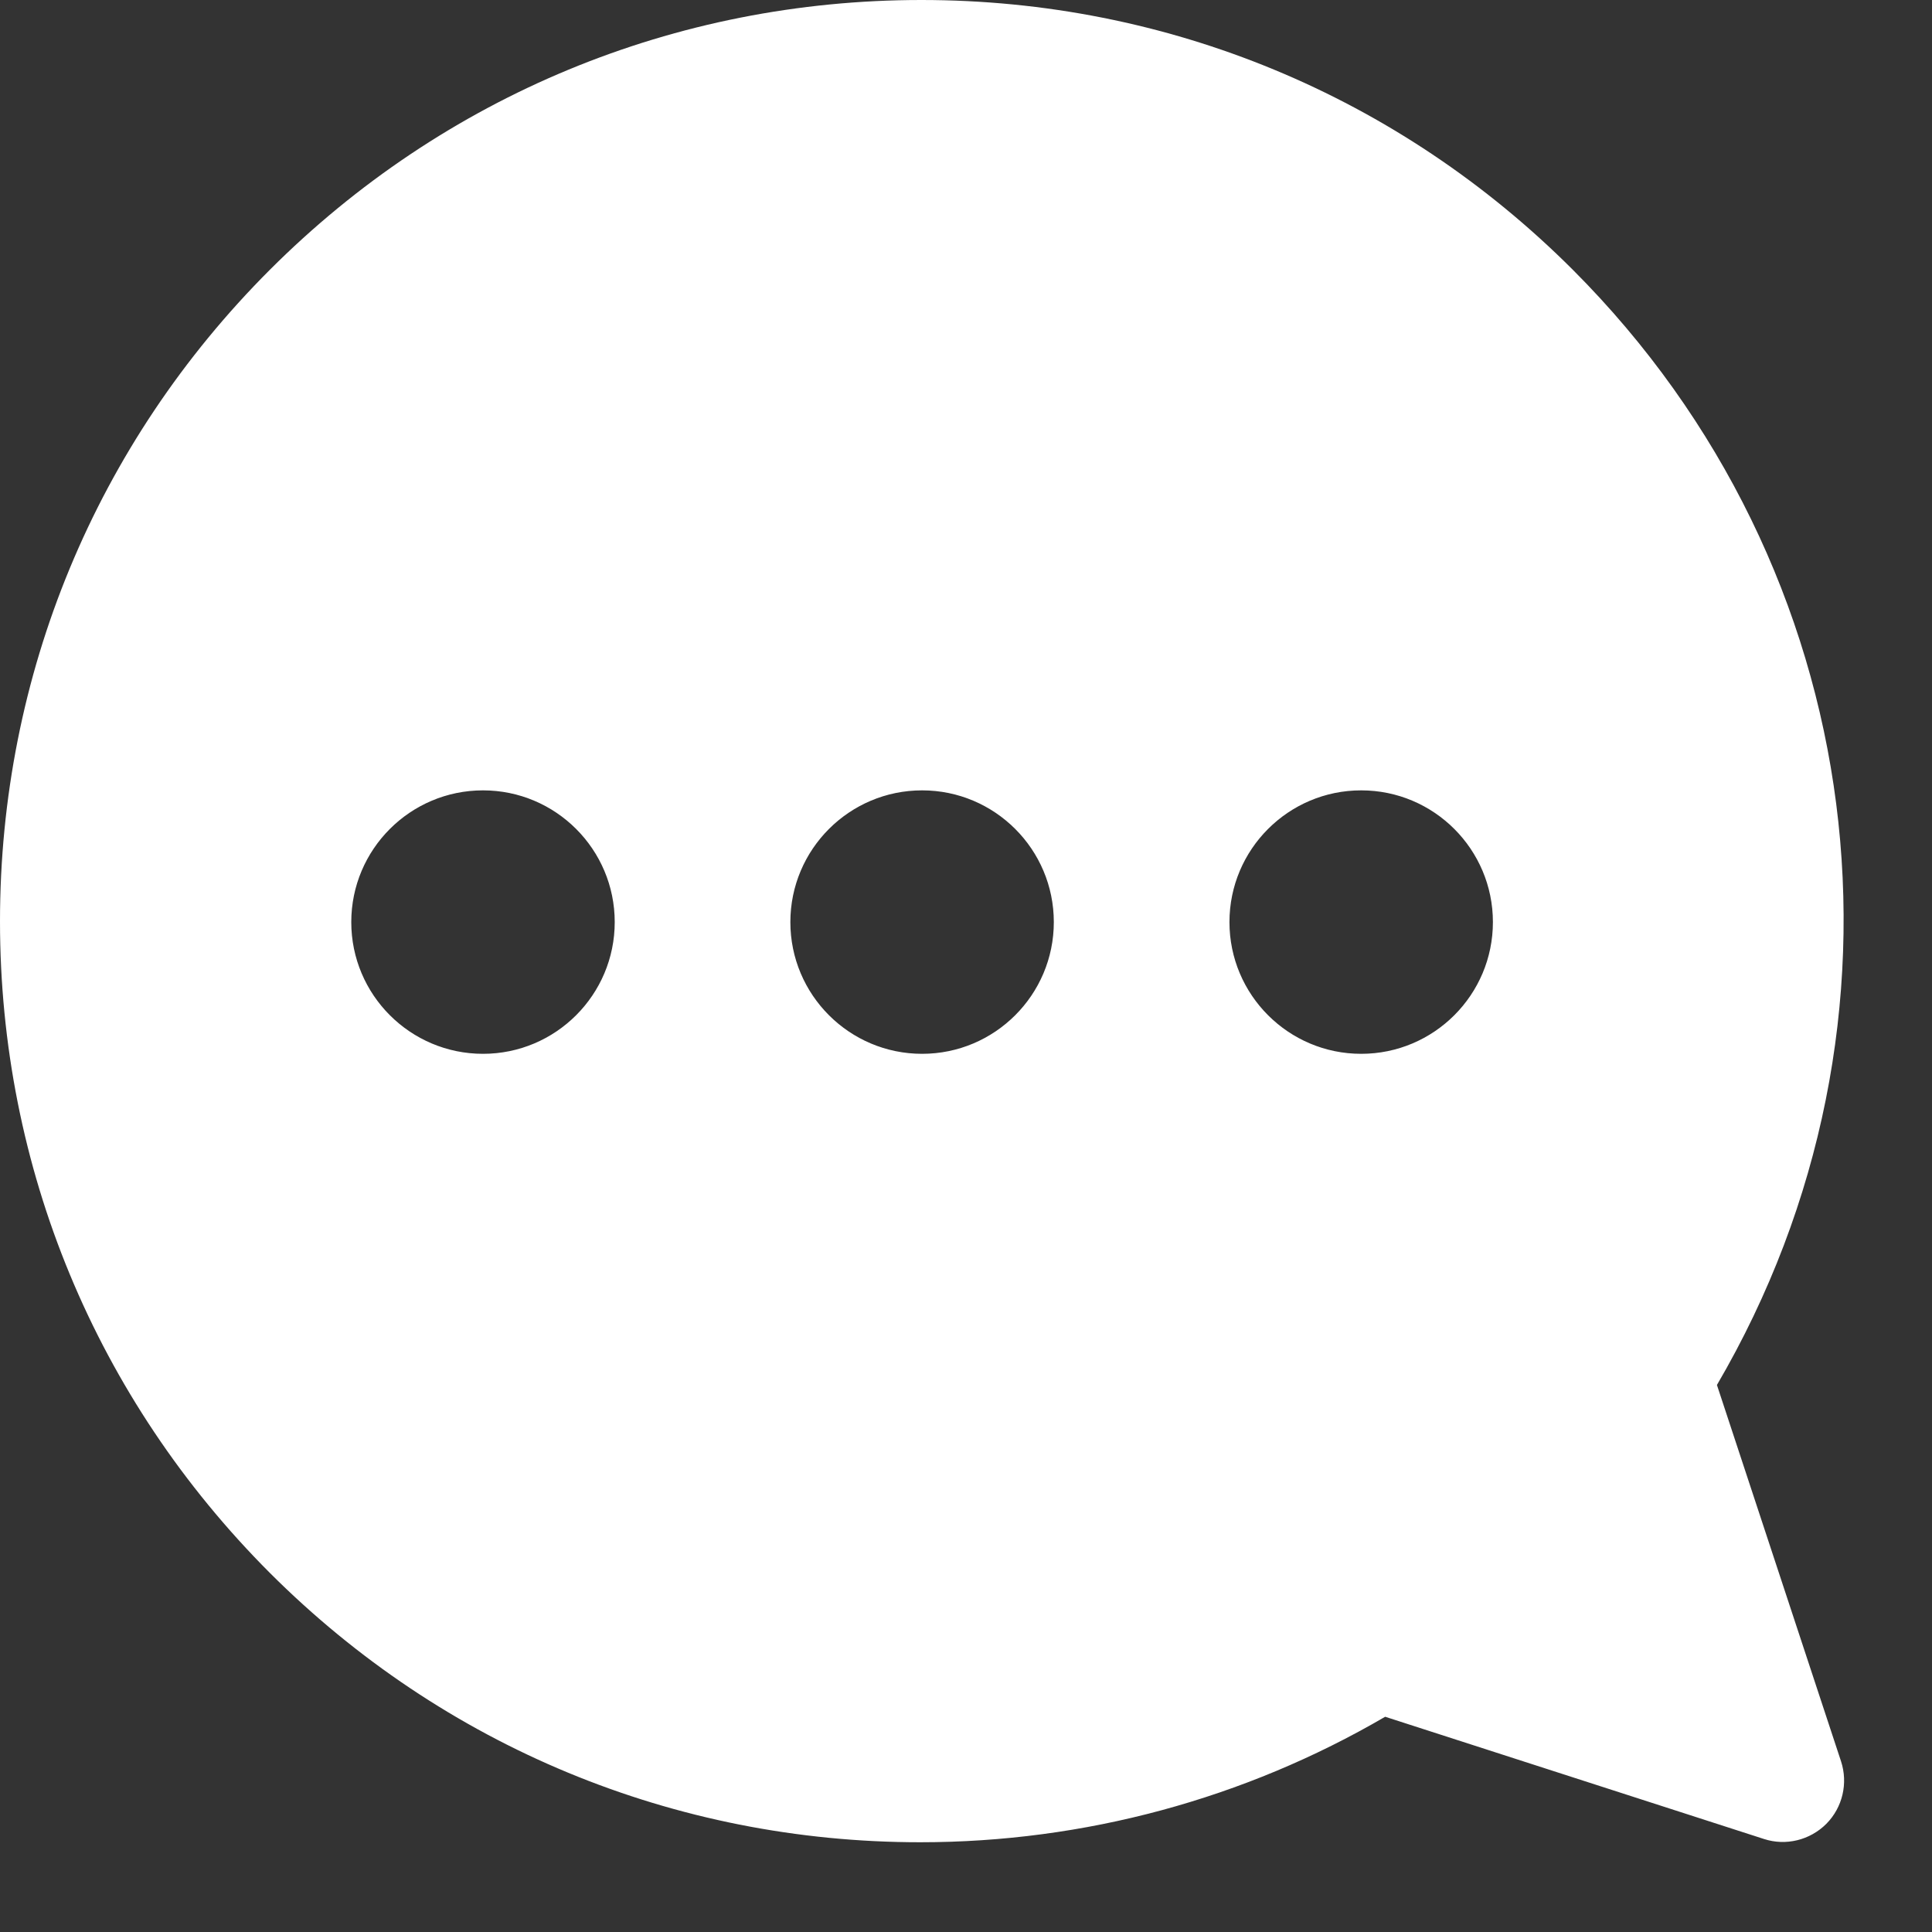 <?xml version="1.0" encoding="UTF-8"?>
<svg width="22px" height="22px" viewBox="0 0 22 22" version="1.1" xmlns="http://www.w3.org/2000/svg" xmlns:xlink="http://www.w3.org/1999/xlink">
    <rect x="0" y="0" width="22" height="22" fill="#333333" stroke="none"/>
    <title>0B04BC25-B336-4E84-81D6-13899642653C</title>
    <g id="Page-1" stroke="none" stroke-width="1" fill="none" fill-rule="evenodd">
        <g id="GUIDE_PRISMSticker_202105" transform="translate(-113, -3869)" fill="#FFFFFF">
            <g id="ic_chat_off_over" transform="translate(113, 3869)">
                <path d="M10.492,3.58824082e-13 C13.293,3.58824082e-13 15.929,1.091 17.911,3.073 C21.308,6.473 21.962,11.65 19.551,15.771 L20.964,20.056 C21.046,20.306 20.982,20.581 20.797,20.768 C20.61,20.955 20.335,21.022 20.087,20.941 L15.773,19.549 C14.17,20.484 12.346,20.978 10.479,20.978 C7.681,20.978 5.051,19.888 3.072,17.91 C1.092,15.927 3.85469434e-12,13.294 3.85469434e-12,10.491 C3.85469434e-12,7.689 1.092,5.054 3.072,3.073 C5.054,1.091 7.689,3.58824082e-13 10.492,3.58824082e-13 Z M5.5,9 C4.672,9 4,9.672 4,10.5 C4,11.328 4.672,12 5.5,12 C6.328,12 7,11.328 7,10.5 C7,9.672 6.328,9 5.5,9 Z M10.5,9 C9.672,9 9,9.672 9,10.5 C9,11.328 9.672,12 10.5,12 C11.328,12 12,11.328 12,10.5 C12,9.672 11.328,9 10.5,9 Z M15.5,9 C14.672,9 14,9.672 14,10.5 C14,11.328 14.672,12 15.5,12 C16.328,12 17,11.328 17,10.5 C17,9.672 16.328,9 15.5,9 Z" id="Combined-Shape"></path>
            </g>
        </g>
    </g>
</svg>